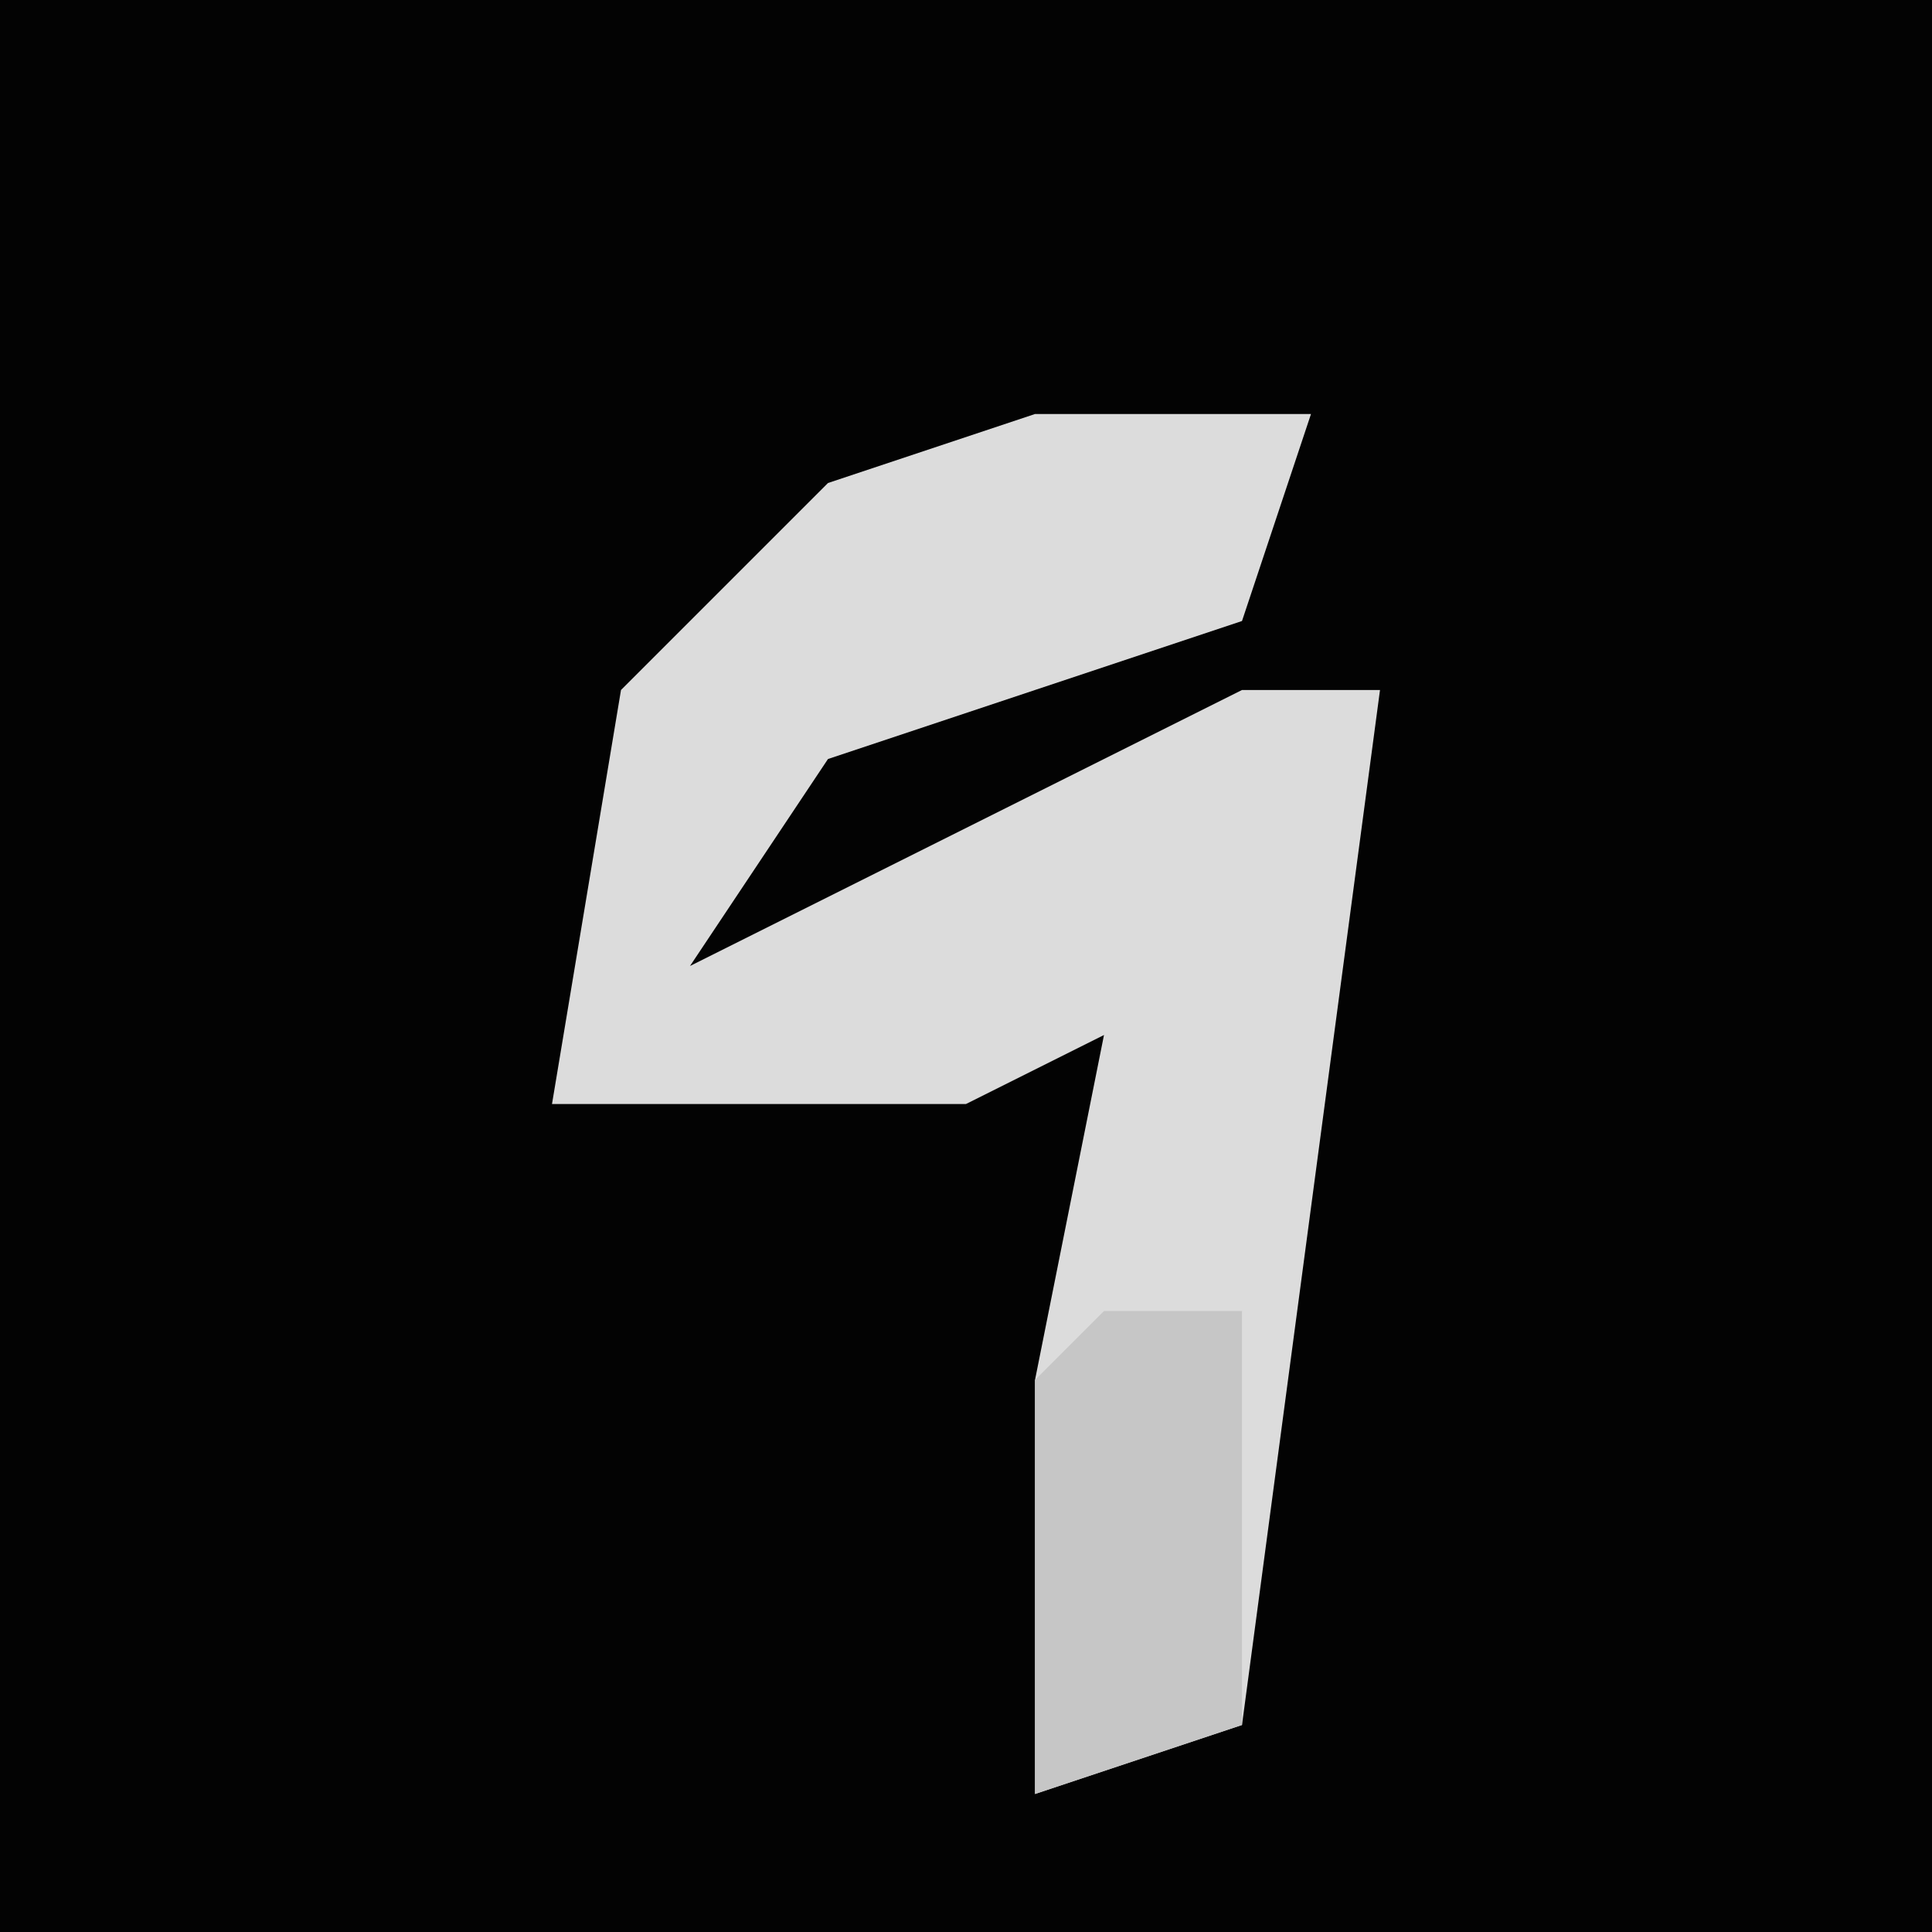 <?xml version="1.0" encoding="UTF-8"?>
<svg version="1.1" xmlns="http://www.w3.org/2000/svg" width="28" height="28">
<path d="M0,0 L28,0 L28,28 L0,28 Z " fill="#030303" transform="translate(0,0)"/>
<path d="M0,0 L4,0 L3,3 L-3,5 L-5,8 L3,4 L5,4 L3,19 L0,20 L0,14 L1,9 L-1,10 L-7,10 L-6,4 L-3,1 Z " fill="#DCDCDC" transform="translate(15,6)"/>
<path d="M0,0 L2,0 L2,6 L-1,7 L-1,1 Z " fill="#C6C6C6" transform="translate(16,19)"/>
</svg>
